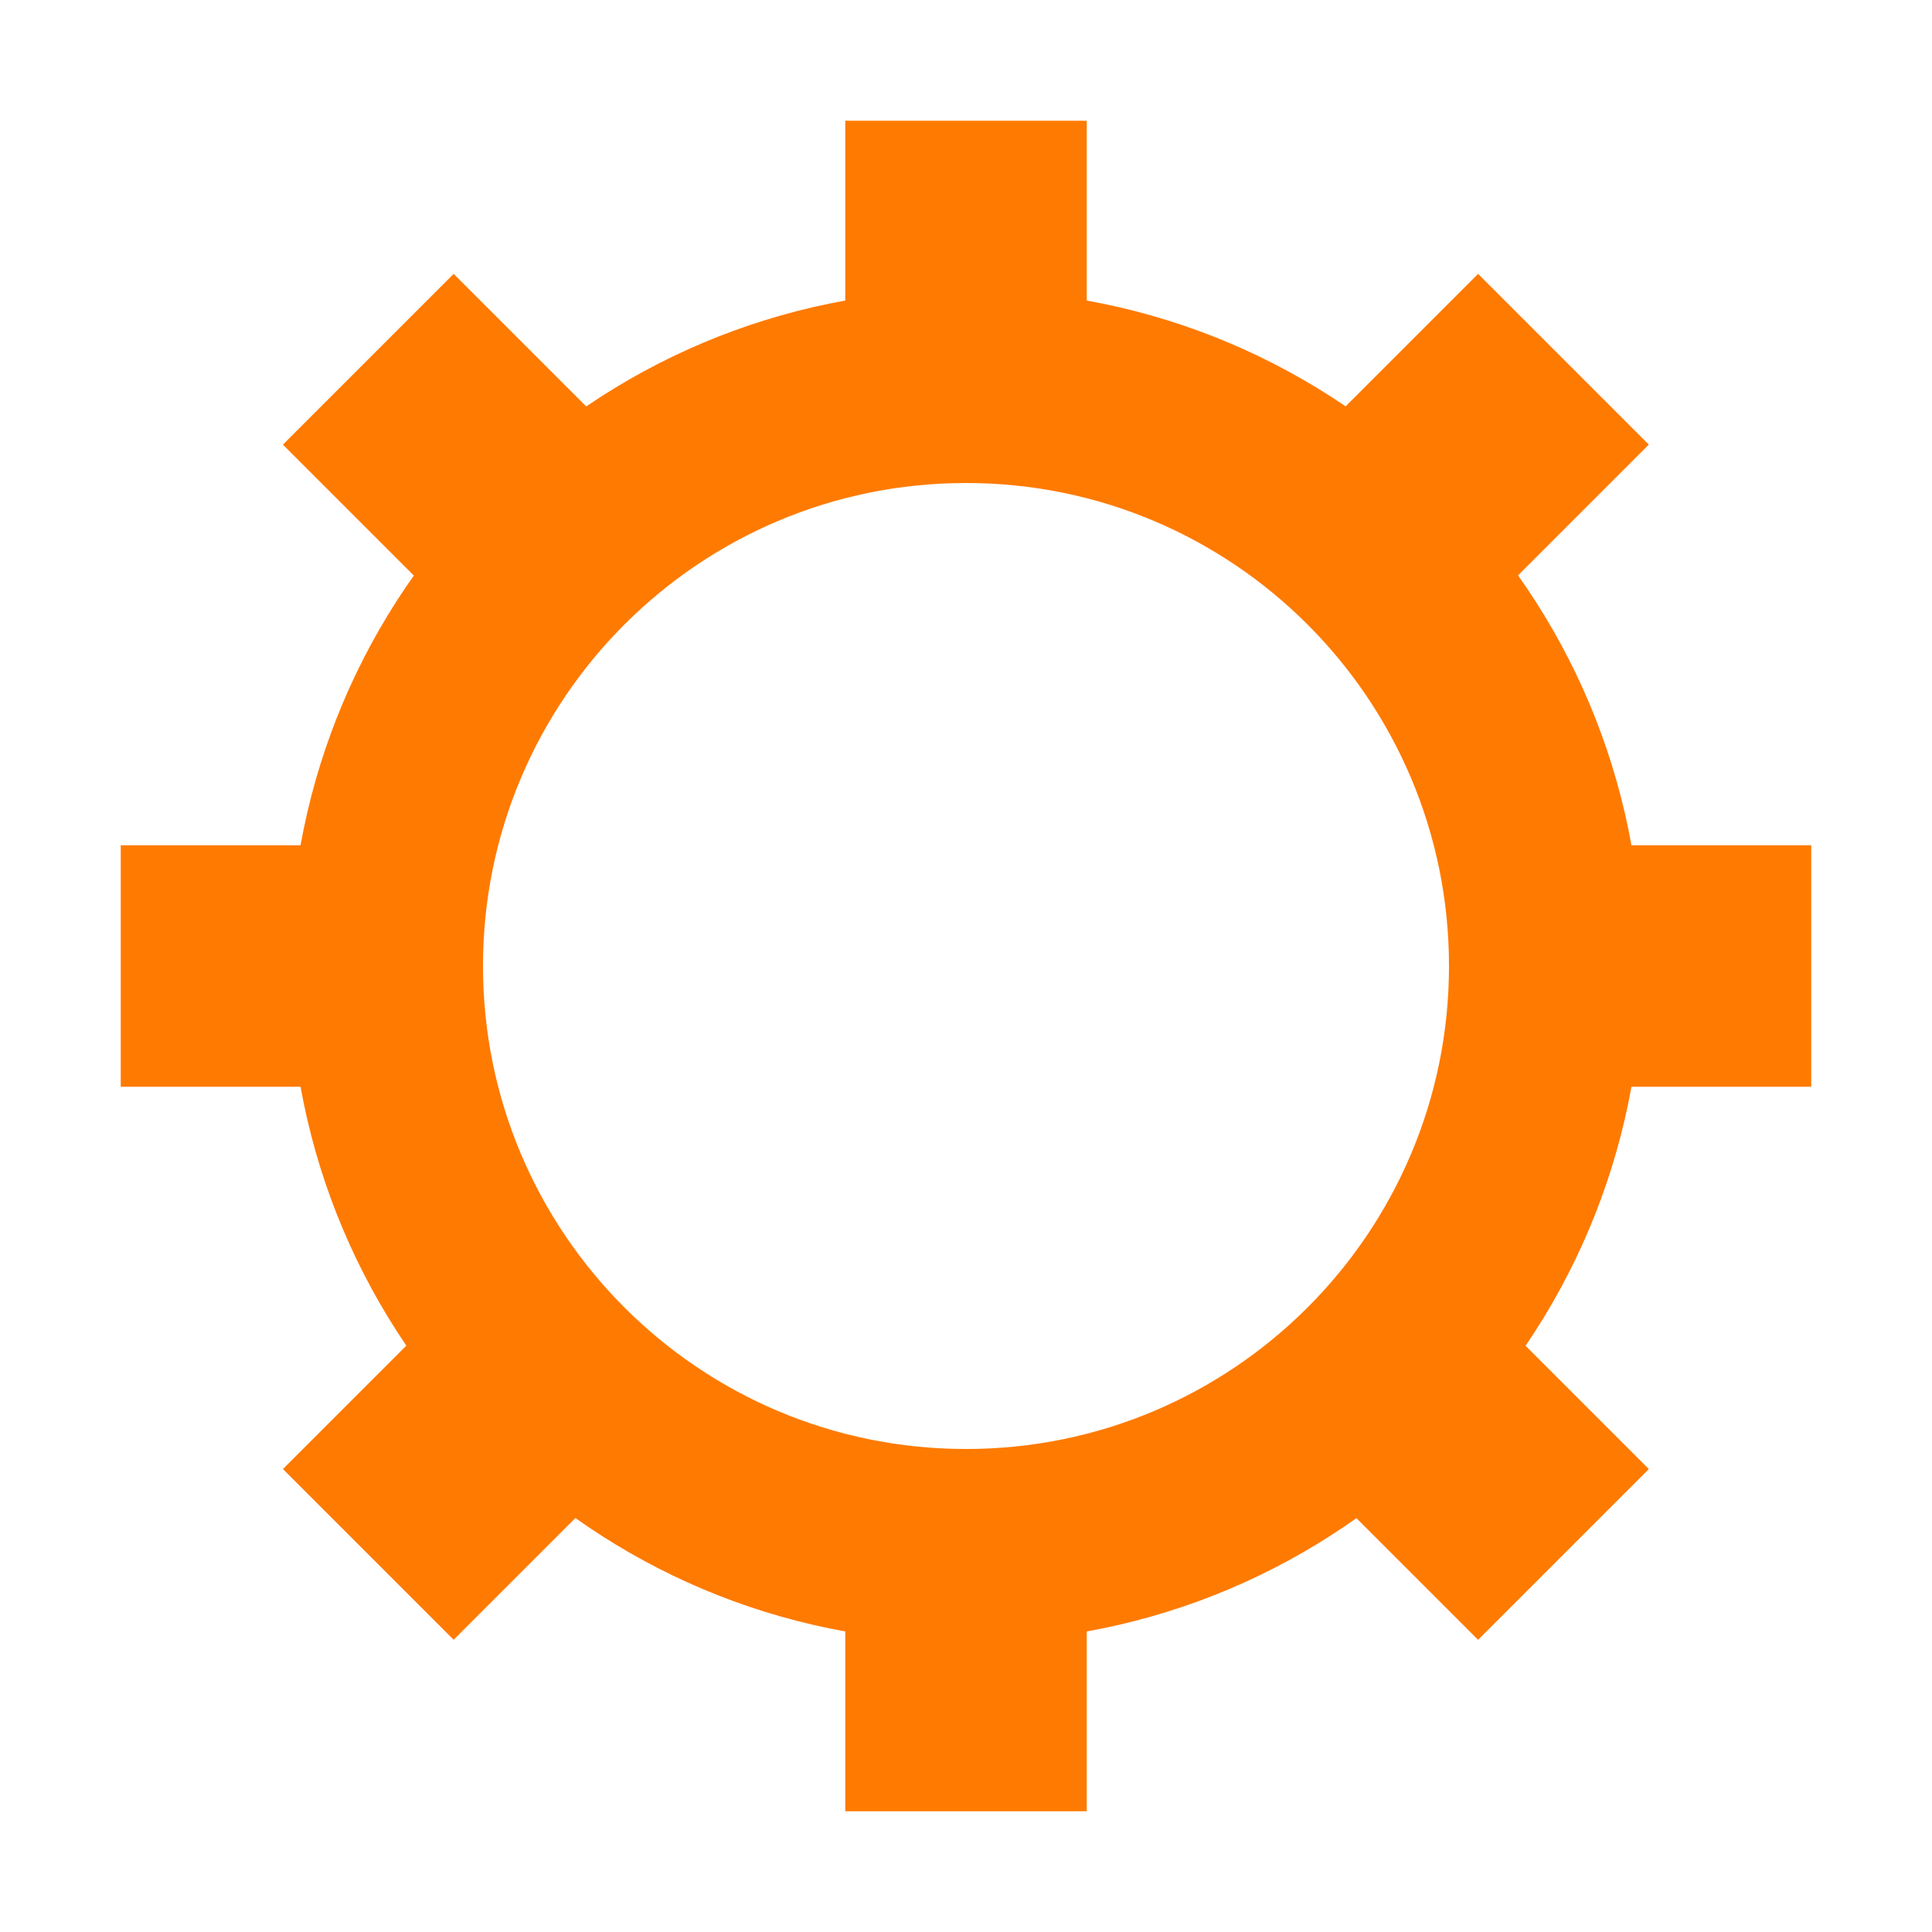 <?xml version="1.0" encoding="UTF-8" standalone="no"?>
<svg
   xmlns:dc="http://purl.org/dc/elements/1.1/"
   xmlns:cc="http://creativecommons.org/ns#"
   xmlns:rdf="http://www.w3.org/1999/02/22-rdf-syntax-ns#"
   xmlns:svg="http://www.w3.org/2000/svg"
   xmlns="http://www.w3.org/2000/svg"
   xmlns:sodipodi="http://sodipodi.sourceforge.net/DTD/sodipodi-0.dtd"
   xmlns:inkscape="http://www.inkscape.org/namespaces/inkscape"
   enable-background="new 0 0 512 512"
   height="16"
   id="Layer_1"
   version="1.1"
   viewBox="0 0 16 16"
   width="16"
   xml:space="preserve"
   inkscape:version="0.48.3.1 r9886"
   sodipodi:docname="1430665454_add.svg"
   inkscape:export-filename="/home/keito/Desktop/r-cyberpunk-stylesheet/img/subreddit-settings.png"
   inkscape:export-xdpi="90"
   inkscape:export-ydpi="90"><defs
     id="defs11"><inkscape:perspective
       sodipodi:type="inkscape:persp3d"
       inkscape:vp_x="0 : 8 : 1"
       inkscape:vp_y="0 : 1000 : 0"
       inkscape:vp_z="16 : 8 : 1"
       inkscape:persp3d-origin="8 : 5.3333333 : 1"
       id="perspective3859" /></defs><sodipodi:namedview
     pagecolor="#ffffff"
     bordercolor="#666666"
     borderopacity="1"
     objecttolerance="10"
     gridtolerance="10"
     guidetolerance="10"
     inkscape:pageopacity="0"
     inkscape:pageshadow="2"
     inkscape:window-width="1920"
     inkscape:window-height="977"
     id="namedview9"
     showgrid="true"
     showguides="false"
     inkscape:guide-bbox="true"
     inkscape:zoom="22.627417"
     inkscape:cx="-0.68802018"
     inkscape:cy="11.550671"
     inkscape:window-x="0"
     inkscape:window-y="24"
     inkscape:window-maximized="1"
     inkscape:current-layer="g3"><sodipodi:guide
       orientation="1,0"
       position="1,11.938"
       id="guide3851" /><sodipodi:guide
       orientation="0,1"
       position="10.875,15"
       id="guide3853" /><sodipodi:guide
       orientation="1,0"
       position="15,15.812"
       id="guide3855" /><sodipodi:guide
       orientation="0,1"
       position="10.375,0.938"
       id="guide3857" /><inkscape:grid
       type="xygrid"
       id="grid3877"
       empspacing="5"
       visible="true"
       enabled="true"
       snapvisiblegridlinesonly="true" /></sodipodi:namedview><g
     id="g3"
     transform="translate(0,-496)"><path
       style="fill:#ff7a00;fill-opacity:1;stroke:none"
       d="m 8,498.4 c -3.093,0 -5.6,2.507 -5.6,5.6 0,3.093 2.507,5.6 5.6,5.6 3.093,0 5.6,-2.507 5.6,-5.6 0,-3.093 -2.507,-5.6 -5.6,-5.6 z m 0,1.6 c 2.209,0 4,1.791 4,4 0,2.209 -1.791,4 -4,4 -2.209,0 -4,-1.791 -4,-4 0,-2.209 1.791,-4 4,-4 z"
       id="path3758"
       inkscape:connector-curvature="0" /><rect
       style="fill:#ff7a00;fill-opacity:1;stroke:none"
       id="rect3875"
       width="2"
       height="2"
       x="7"
       y="497"
       inkscape:transform-center-y="-6"
       inkscape:tile-cx="8"
       inkscape:tile-cy="8"
       inkscape:tile-w="2"
       inkscape:tile-h="2"
       inkscape:tile-x0="7"
       inkscape:tile-y0="1" /><rect
       style="fill:#ff7a00;fill-opacity:1;stroke:none"
       id="rect3875-5"
       width="2"
       height="2"
       x="361.039"
       y="343.725"
       inkscape:transform-center-y="-4.2426365"
       inkscape:tile-cx="8"
       inkscape:tile-cy="8"
       inkscape:tile-w="2"
       inkscape:tile-h="2"
       inkscape:tile-x0="7"
       inkscape:tile-y0="1"
       transform="matrix(0.707,0.707,-0.707,0.707,0,0)"
       inkscape:transform-center-x="-4.2426277" /><rect
       style="fill:#ff7a00;fill-opacity:1;stroke:none"
       id="rect3875-5-7"
       width="2"
       height="2"
       x="503"
       y="-15"
       inkscape:tile-cx="8"
       inkscape:tile-cy="8"
       inkscape:tile-w="2"
       inkscape:tile-h="2"
       inkscape:tile-x0="7"
       inkscape:tile-y0="1"
       transform="matrix(0,1,-1,0,0,0)"
       inkscape:transform-center-x="-5.9999876" /><rect
       style="fill:#ff7a00;fill-opacity:1;stroke:none"
       id="rect3875-5-7-7"
       width="2"
       height="2"
       x="349.725"
       y="-369.039"
       inkscape:tile-cx="8"
       inkscape:tile-cy="8"
       inkscape:tile-w="2"
       inkscape:tile-h="2"
       inkscape:tile-x0="7"
       inkscape:tile-y0="1"
       transform="matrix(-0.707,0.707,-0.707,-0.707,0,0)"
       inkscape:transform-center-x="-4.2426277"
       inkscape:transform-center-y="4.242644" /><rect
       style="fill:#ff7a00;fill-opacity:1;stroke:none"
       id="rect3875-5-7-7-6"
       width="2"
       height="2"
       x="-9"
       y="-511"
       inkscape:tile-cx="8"
       inkscape:tile-cy="8"
       inkscape:tile-w="2"
       inkscape:tile-h="2"
       inkscape:tile-x0="7"
       inkscape:tile-y0="1"
       transform="scale(-1,-1)"
       inkscape:transform-center-x="1.1481655e-05"
       inkscape:transform-center-y="5.9999991" /><rect
       style="fill:#ff7a00;fill-opacity:1;stroke:none"
       id="rect3875-5-7-7-6-4"
       width="2"
       height="2"
       x="-363.039"
       y="-357.725"
       inkscape:tile-cx="8"
       inkscape:tile-cy="8"
       inkscape:tile-w="2"
       inkscape:tile-h="2"
       inkscape:tile-x0="7"
       inkscape:tile-y0="1"
       transform="matrix(-0.707,-0.707,0.707,-0.707,0,0)"
       inkscape:transform-center-x="4.2426537"
       inkscape:transform-center-y="4.2426431" /><rect
       style="fill:#ff7a00;fill-opacity:1;stroke:none"
       id="rect3875-5-7-7-6-4-0"
       width="2"
       height="2"
       x="-505"
       y="1"
       inkscape:tile-cx="8"
       inkscape:tile-cy="8"
       inkscape:tile-w="2"
       inkscape:tile-h="2"
       inkscape:tile-x0="7"
       inkscape:tile-y0="1"
       transform="matrix(0,-1,1,0,0,0)"
       inkscape:transform-center-x="6.0000109" /><rect
       style="fill:#ff7a00;fill-opacity:1;stroke:none"
       id="rect3875-5-7-7-6-4-0-0"
       width="2"
       height="2"
       x="-351.725"
       y="355.039"
       inkscape:tile-cx="8"
       inkscape:tile-cy="8"
       inkscape:tile-w="2"
       inkscape:tile-h="2"
       inkscape:tile-x0="7"
       inkscape:tile-y0="1"
       transform="matrix(0.707,-0.707,0.707,0.707,0,0)"
       inkscape:transform-center-x="4.2426537"
       inkscape:transform-center-y="-4.2426373" /></g></svg>